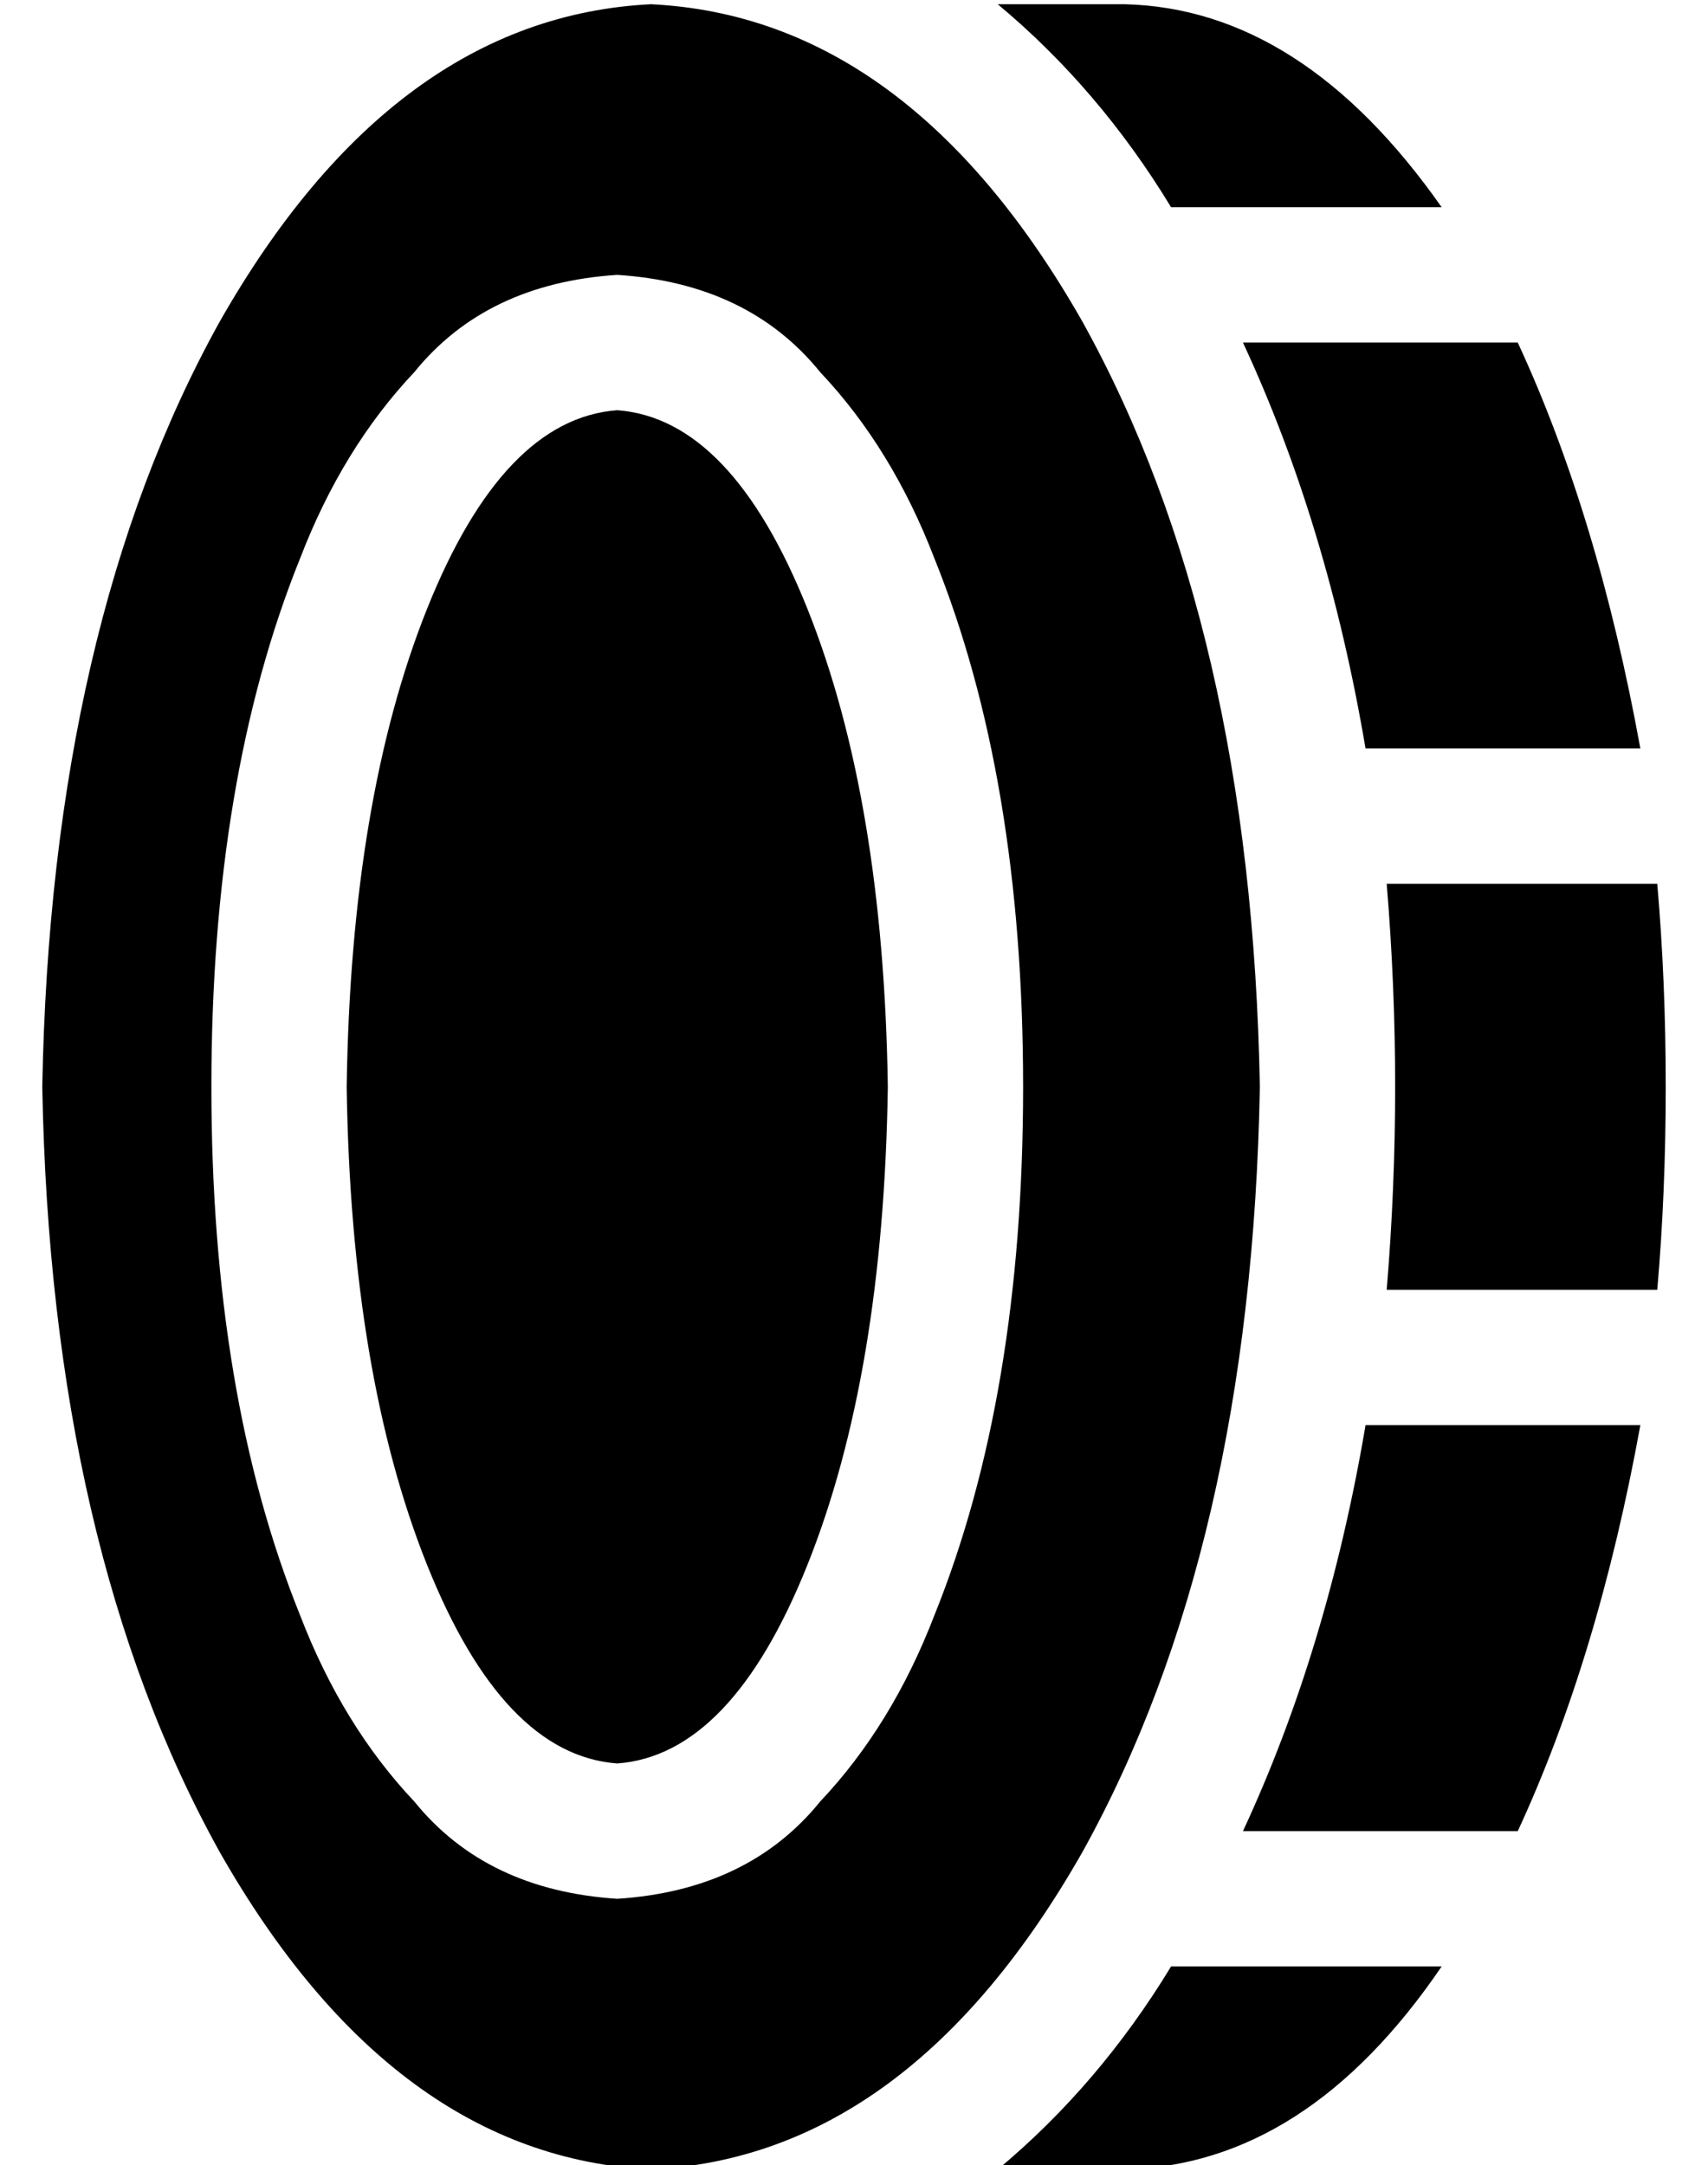 <?xml version="1.0" standalone="no"?>
<!DOCTYPE svg PUBLIC "-//W3C//DTD SVG 1.1//EN" "http://www.w3.org/Graphics/SVG/1.1/DTD/svg11.dtd" >
<svg xmlns="http://www.w3.org/2000/svg" xmlns:xlink="http://www.w3.org/1999/xlink" version="1.1" viewBox="-10 -40 404 512">
   <path fill="currentColor"
d="M288 217q-2 109 -42 181v0v0q-41 72 -102 75q-61 -3 -102 -75q-40 -72 -42 -181q2 -109 42 -181q41 -72 102 -75q61 3 102 75q40 72 42 181v0zM184 386q17 -18 27 -44q21 -52 21 -125t-21 -125q-10 -26 -27 -44q-17 -21 -48 -23q-31 2 -48 23q-17 18 -27 44
q-21 52 -21 125t21 125q10 26 27 44q17 21 48 23q31 -2 48 -23v0zM136 377q-27 -2 -45 -47v0v0q-18 -45 -19 -113q1 -68 19 -113t45 -47q27 2 45 47t19 113q-1 68 -19 113t-45 47v0zM226 473q24 -20 41 -48h64v0q-32 47 -75 48h-30v0zM349 393h-65h65h-65q20 -43 29 -96h65
v0q-10 55 -29 96v0zM382 265h-64h64h-64q2 -24 2 -48t-2 -48h64v0q2 23 2 48t-2 48v0zM378 137h-65h65h-65q-9 -53 -29 -96h65v0q19 41 29 96v0zM331 9h-64h64h-64q-17 -28 -41 -48h30v0q42 1 75 48v0z" />
</svg>
